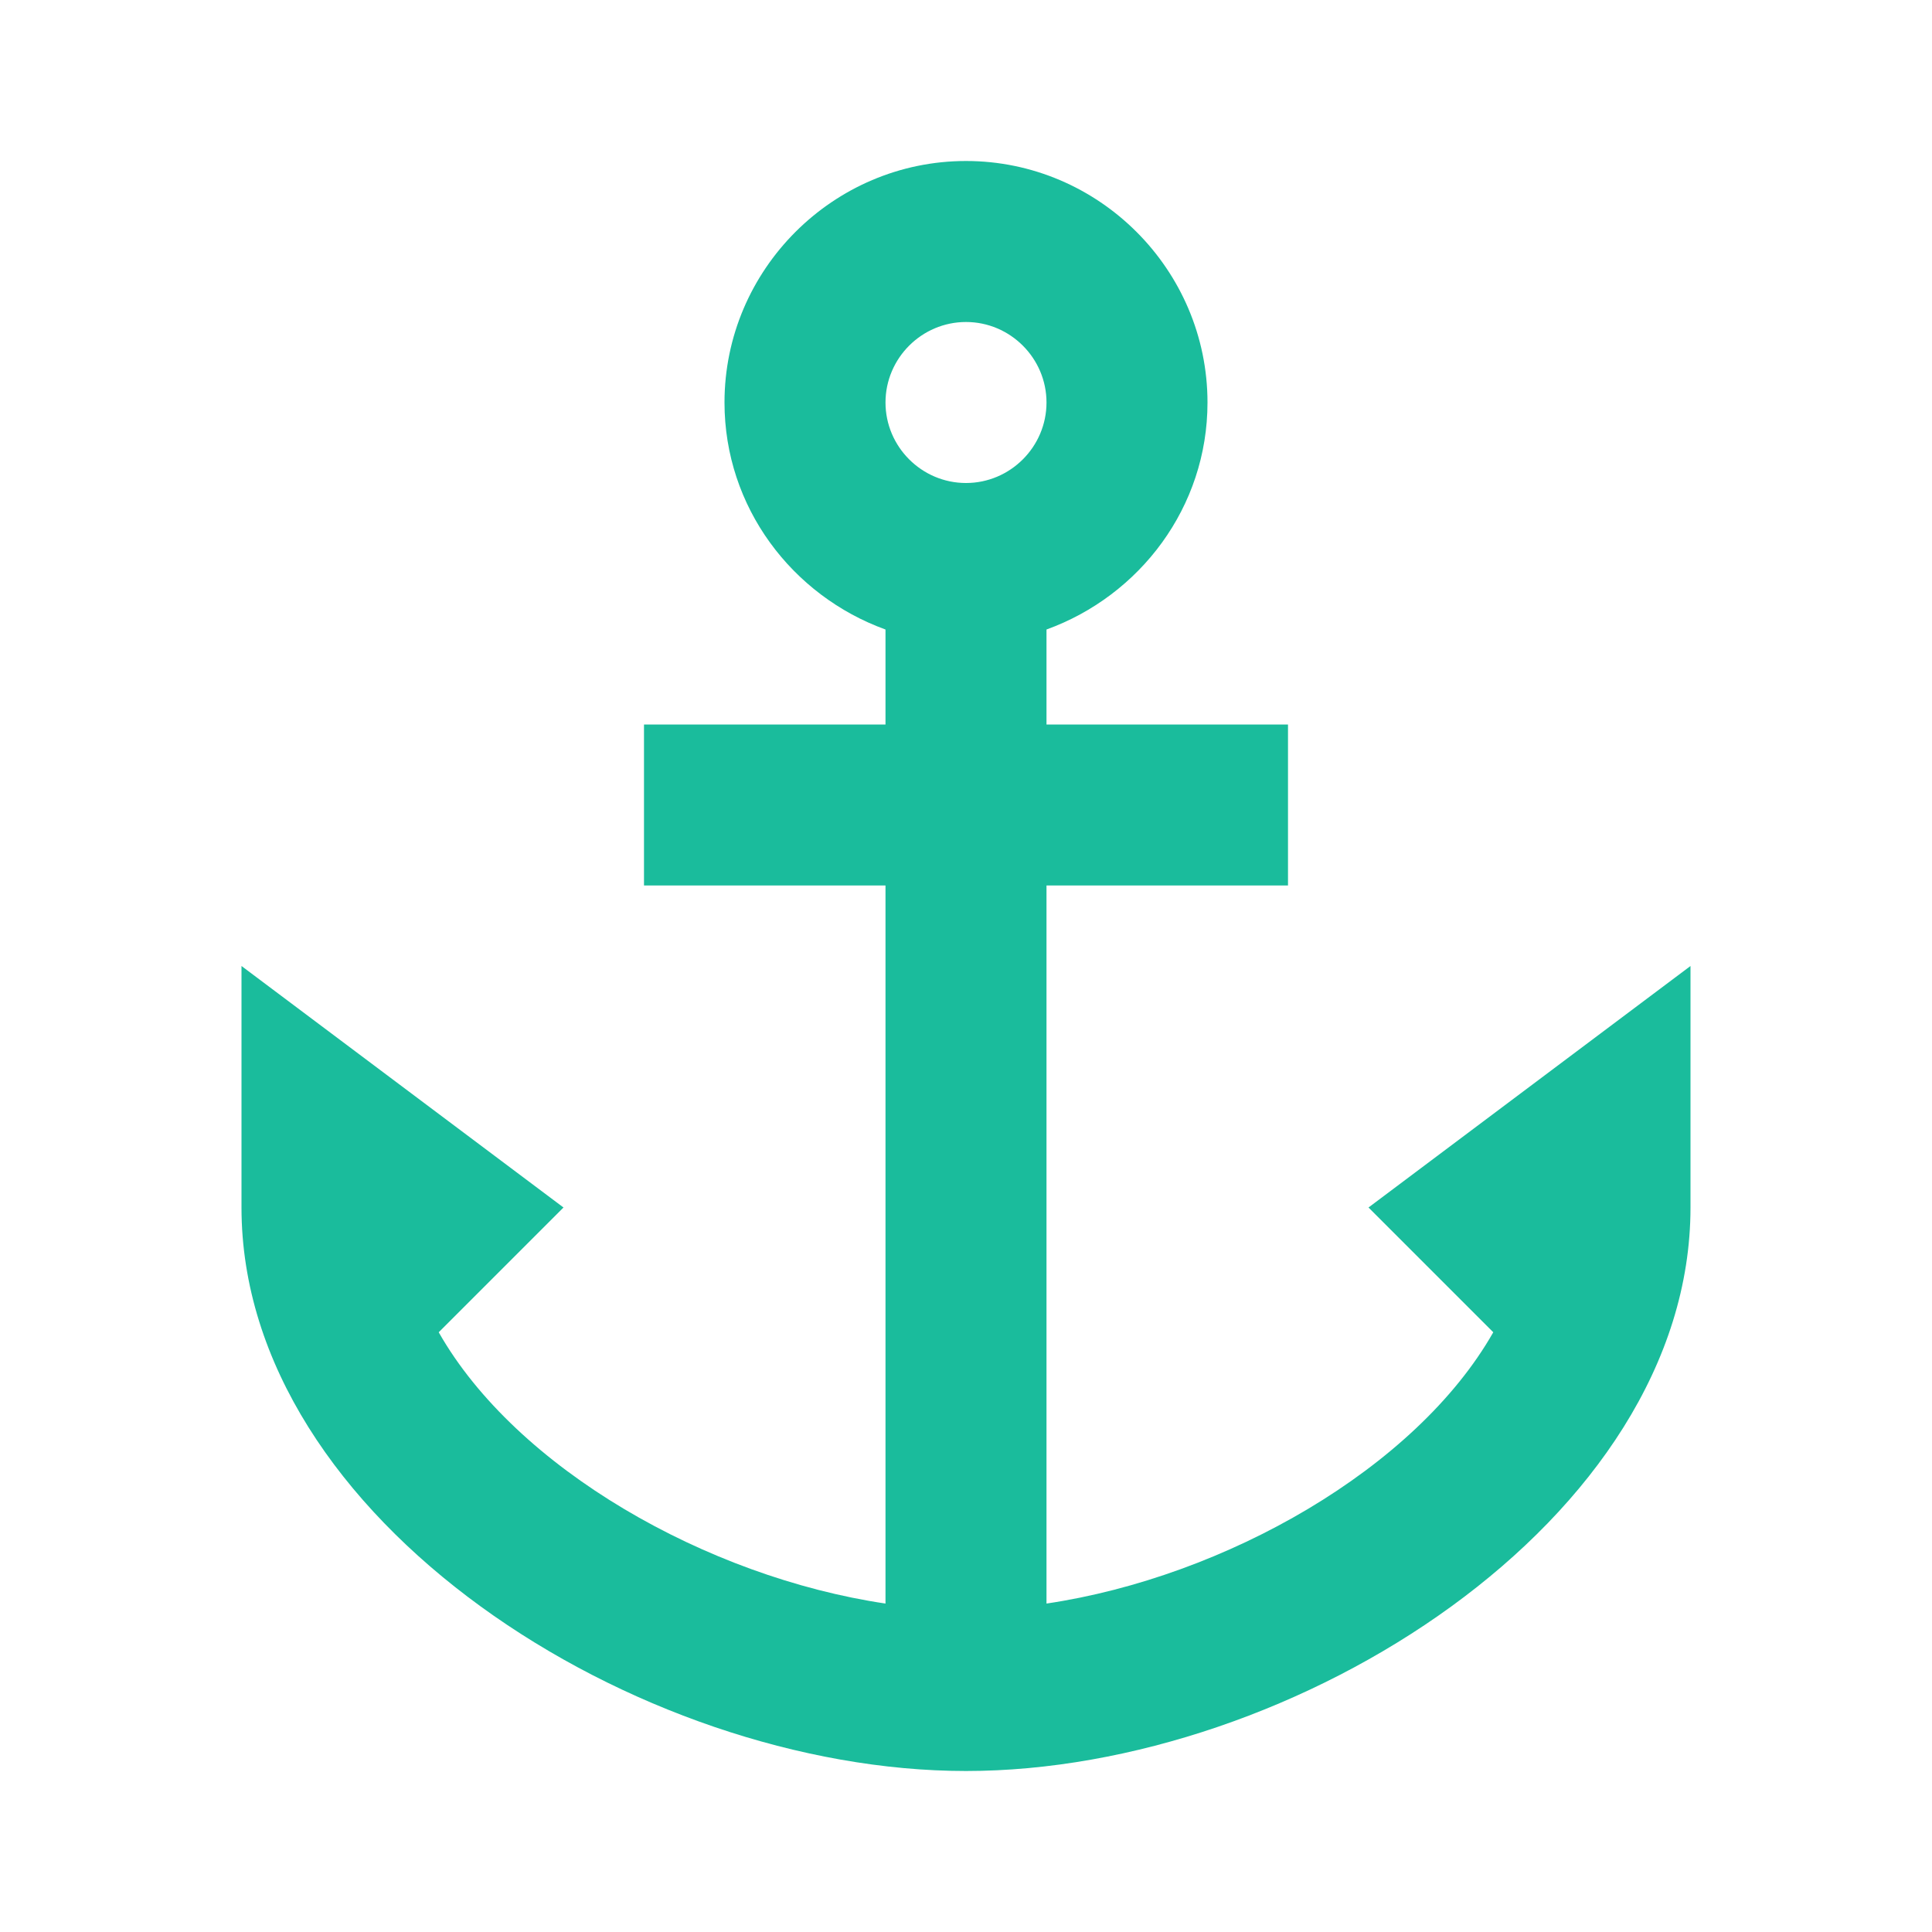 <svg enable-background="new 0 0 24 24" height="24" viewBox="0 0 24 24" width="24" xmlns="http://www.w3.org/2000/svg"><path d="m0 0h24v24h-24z" fill="none"/><path d="m17 15 1.55 1.55c-.96 1.69-3.33 3.04-5.55 3.37v-8.92h3v-2h-3v-1.18c1.16-.42 2-1.52 2-2.82 0-1.65-1.35-3-3-3s-3 1.35-3 3c0 1.3.84 2.4 2 2.82v1.18h-3v2h3v8.92c-2.22-.33-4.59-1.68-5.55-3.37l1.55-1.55-4-3v3c0 3.88 4.92 7 9 7s9-3.12 9-7v-3zm-5-11c.55 0 1 .45 1 1s-.45 1-1 1-1-.45-1-1 .45-1 1-1z" fill="#1abc9c"/></svg>